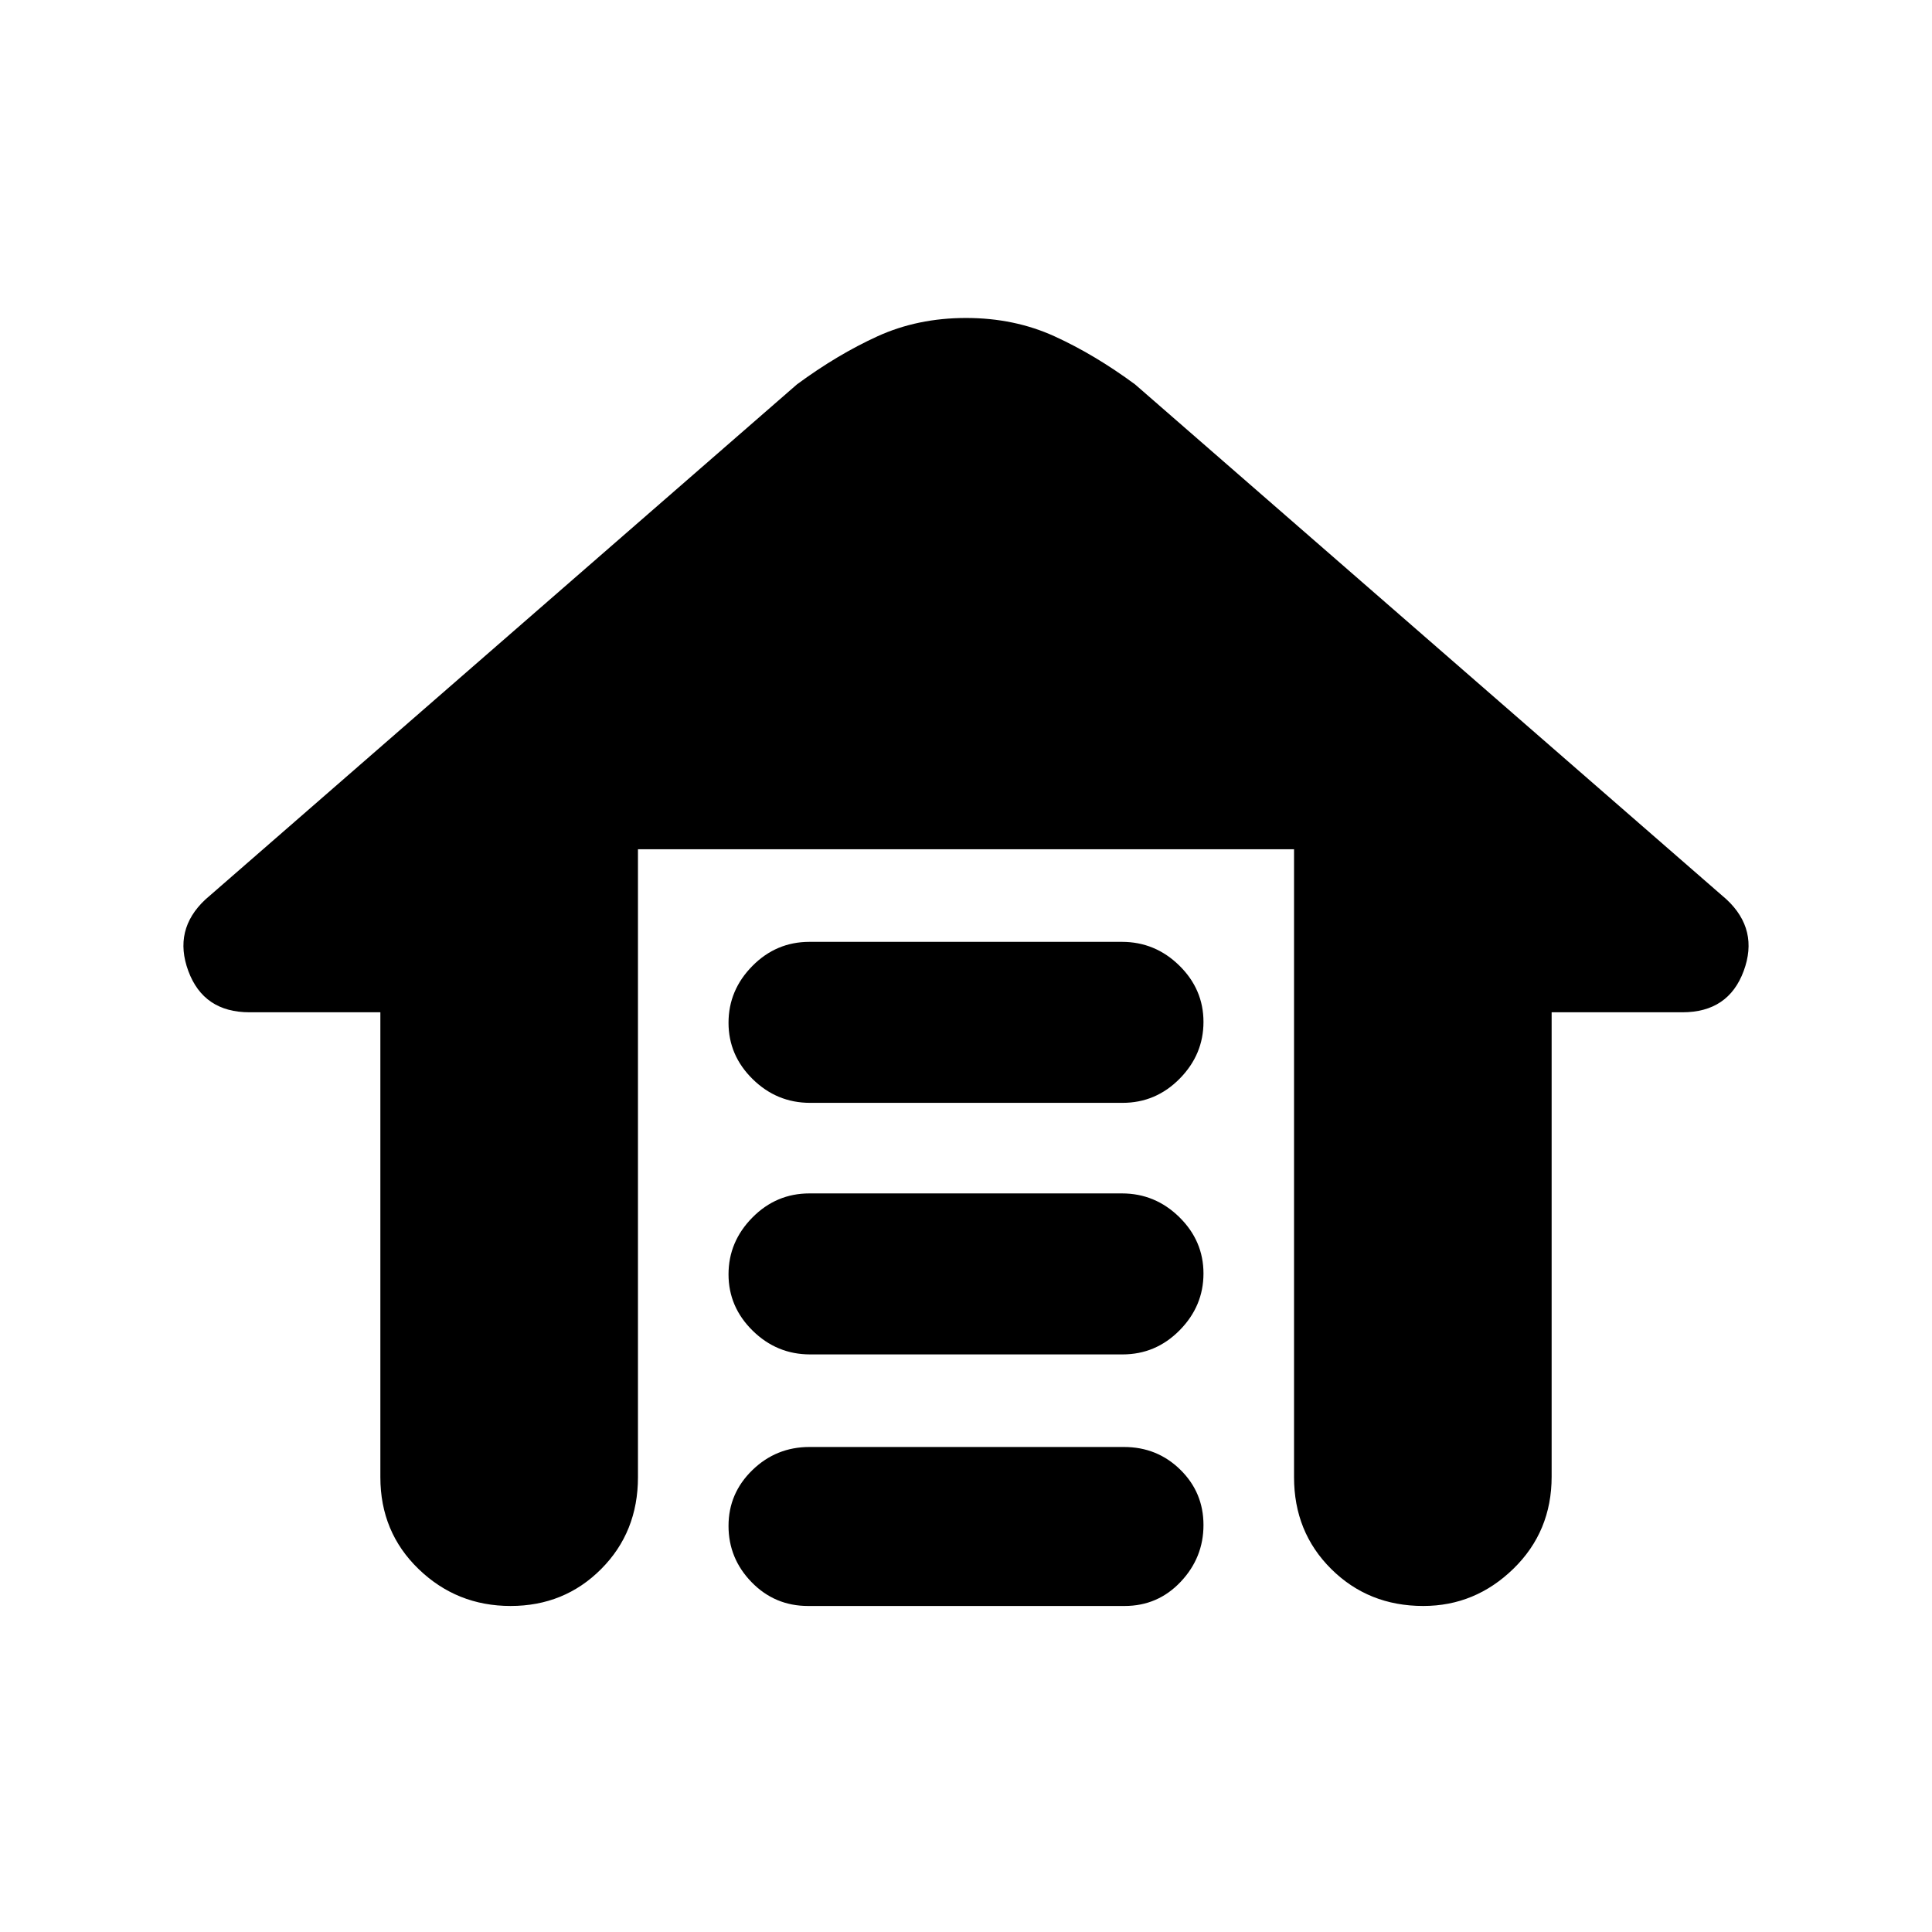 <svg xmlns="http://www.w3.org/2000/svg" height="20" viewBox="0 -960 960 960" width="20"><path d="M402.21-492h155.26Q574-492 586-480.21t12 28Q598-436 586.16-424t-28.37 12H402.53Q386-412 374-423.79t-12-28Q362-468 373.84-480t28.37-12Zm0 125h155.26Q574-367 586-355.21t12 28Q598-311 586.16-299t-28.37 12H402.53Q386-287 374-298.79t-12-28Q362-343 373.84-355t28.37-12Zm0 126h156.26q16.53 0 28.03 11.29t11.5 27.5Q598-186 586.66-174t-27.87 12H401.53q-16.53 0-28.03-11.79t-11.5-28q0-16.21 11.84-27.71t28.37-11.5ZM189-226v-231h-65q-22.83 0-30.42-20.5Q86-498 102-513l294-256q20.08-14.8 40.04-23.9Q456-802 480-802t43.96 9.1q19.96 9.1 40.04 23.9l294 256q16 15 8.42 35.5Q858.83-457 836-457h-65v230.72q0 27.28-18.99 45.78t-44.8 18.5q-27.21 0-45.71-18.35T643-226v-312H317v312q0 27.3-18.29 45.65-18.29 18.35-45 18.35T208-180.35Q189-198.7 189-226Z"/></svg>
